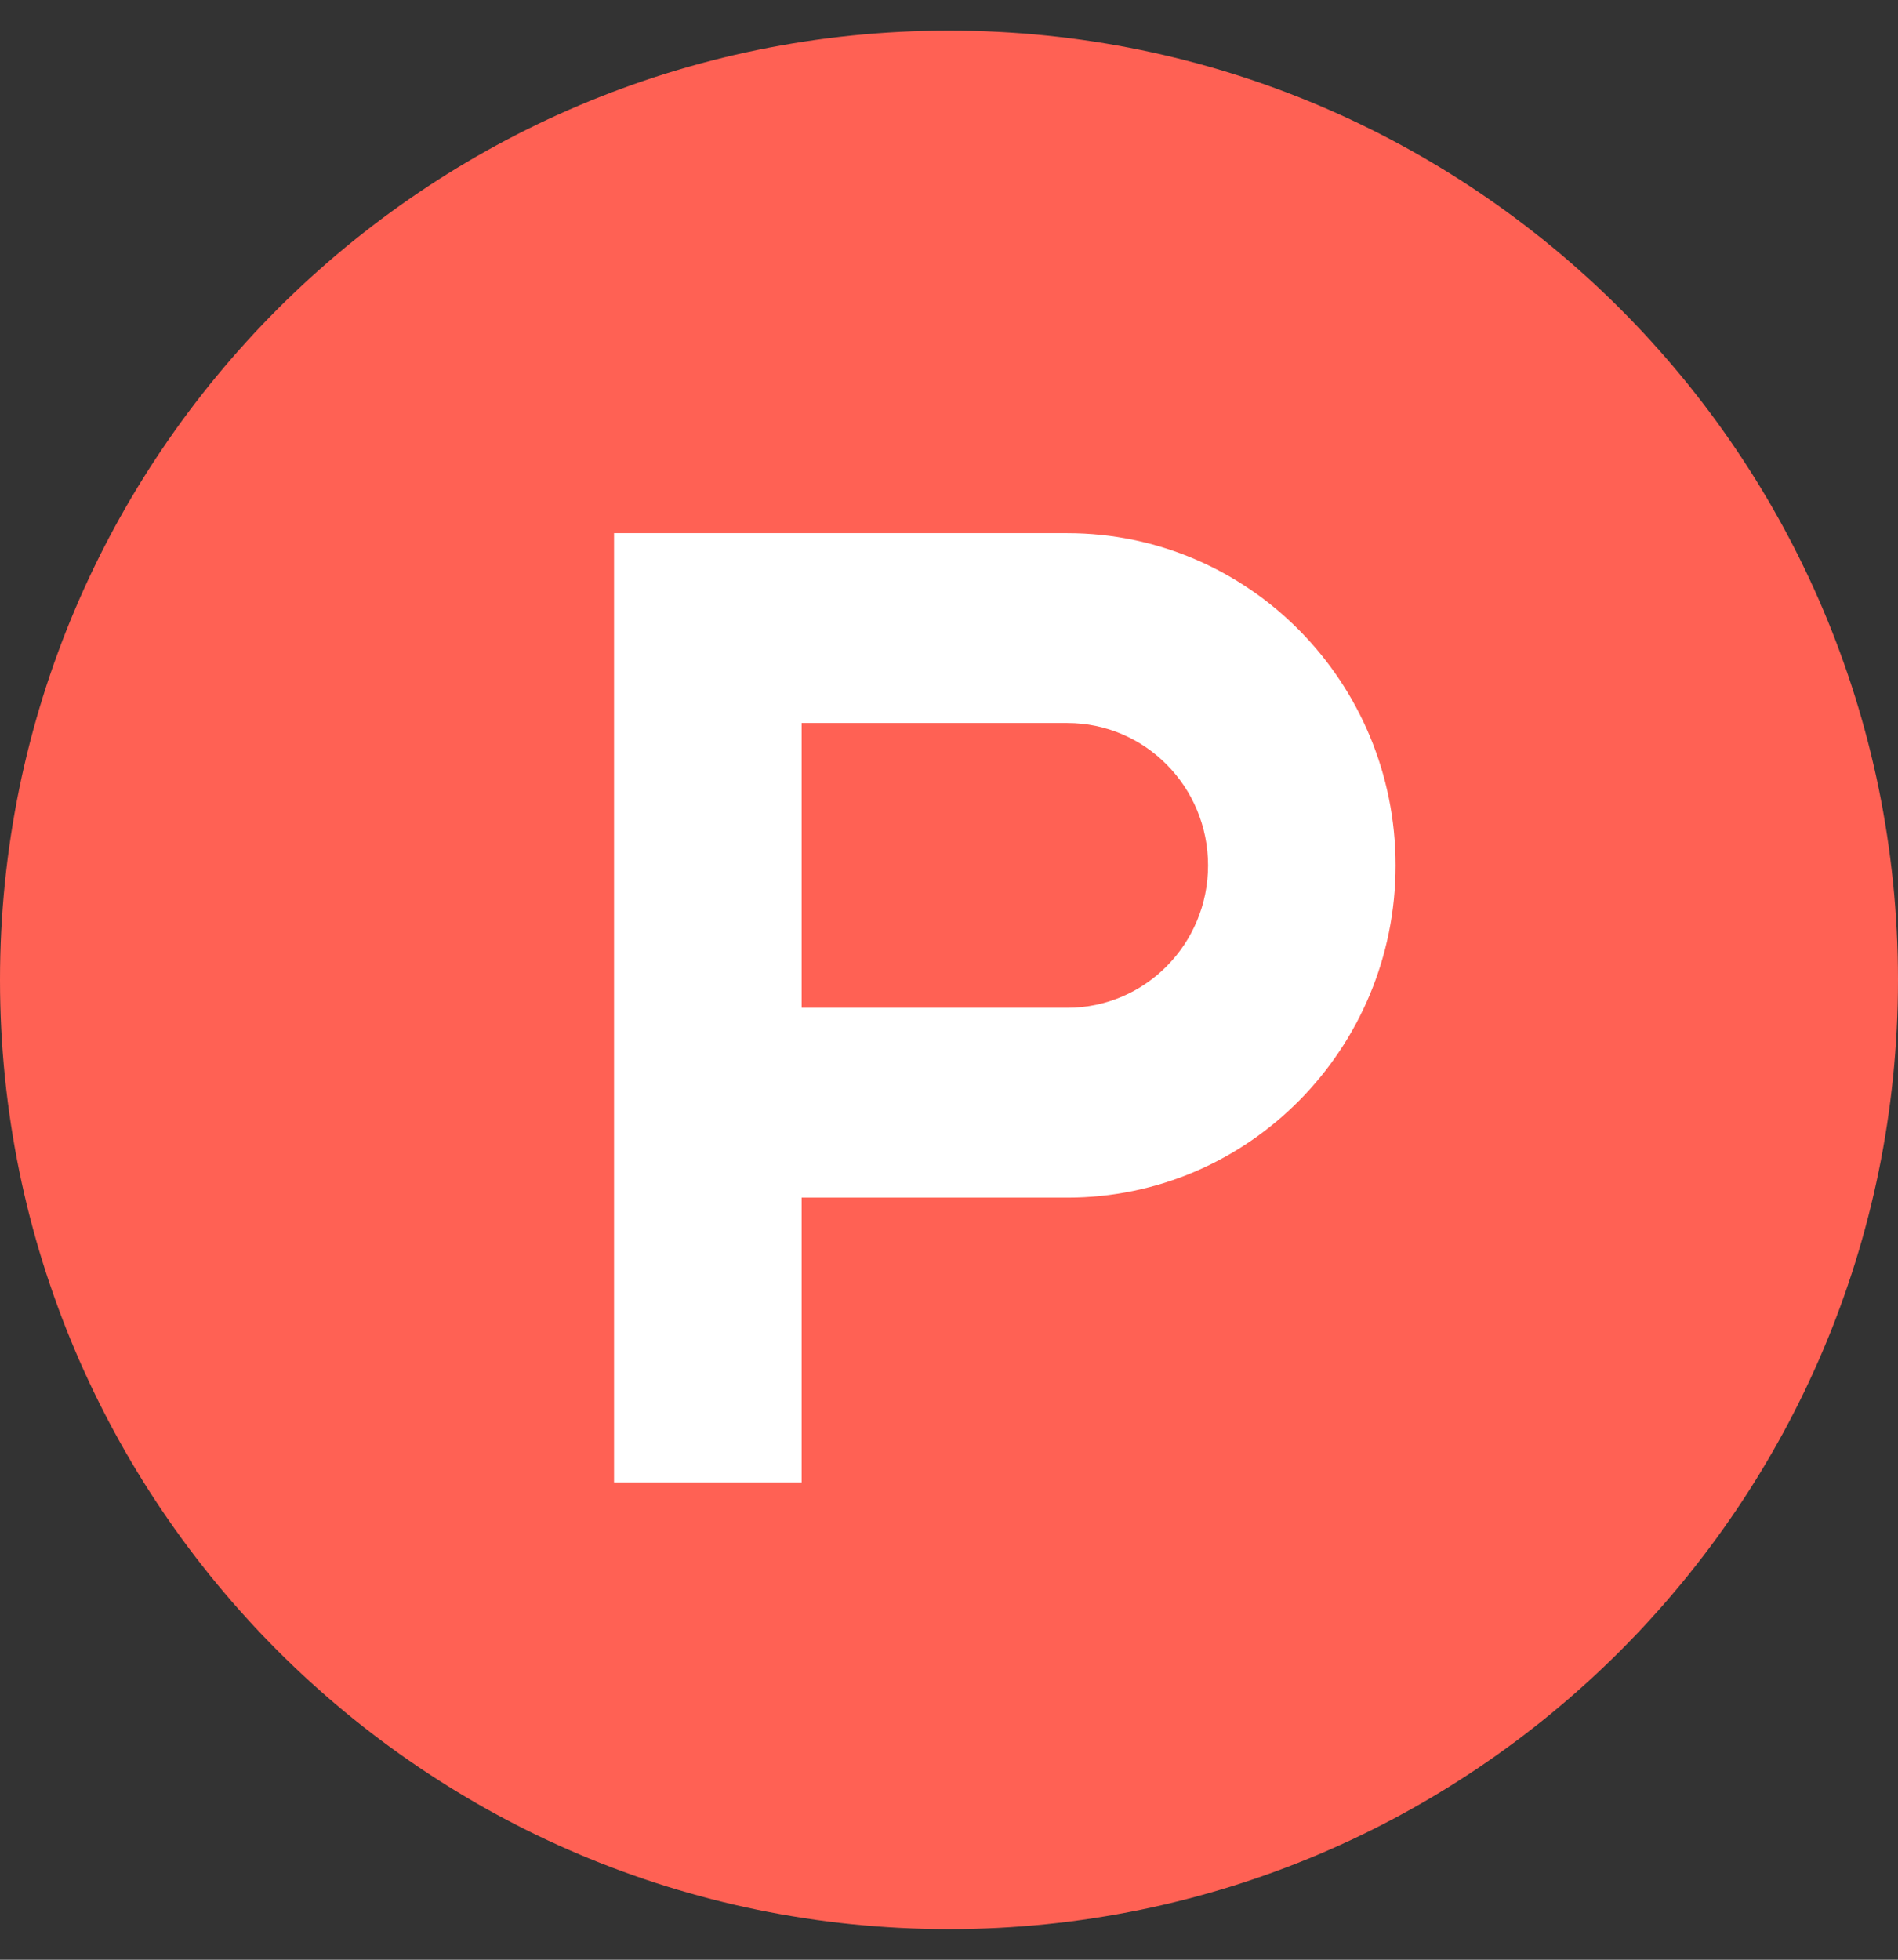 <svg width="31" height="32" viewBox="0 0 31 32" fill="none" xmlns="http://www.w3.org/2000/svg">
<rect x="0" y="0" width="31" height="32" fill="#333333" stroke="none"/>
<path fill-rule="evenodd" clip-rule="evenodd" d="M31 16C31 24.56 24.06 31.5 15.5 31.5C6.94 31.5 0 24.56 0 16C0 7.44 6.94 0.5 15.5 0.5C24.06 0.5 31 7.44 31 16Z" fill="#FF6154"/>
<path fill-rule="evenodd" clip-rule="evenodd" d="M17.433 16.456L13.093 16.456V11.806H17.433C18.702 11.806 19.731 12.847 19.731 14.131C19.731 15.415 18.702 16.456 17.433 16.456ZM17.433 8.706H10.029V24.206H13.093V19.556H17.433C20.394 19.556 22.794 17.127 22.794 14.131C22.794 11.135 20.394 8.706 17.433 8.706Z" fill="white"/>
</svg>
